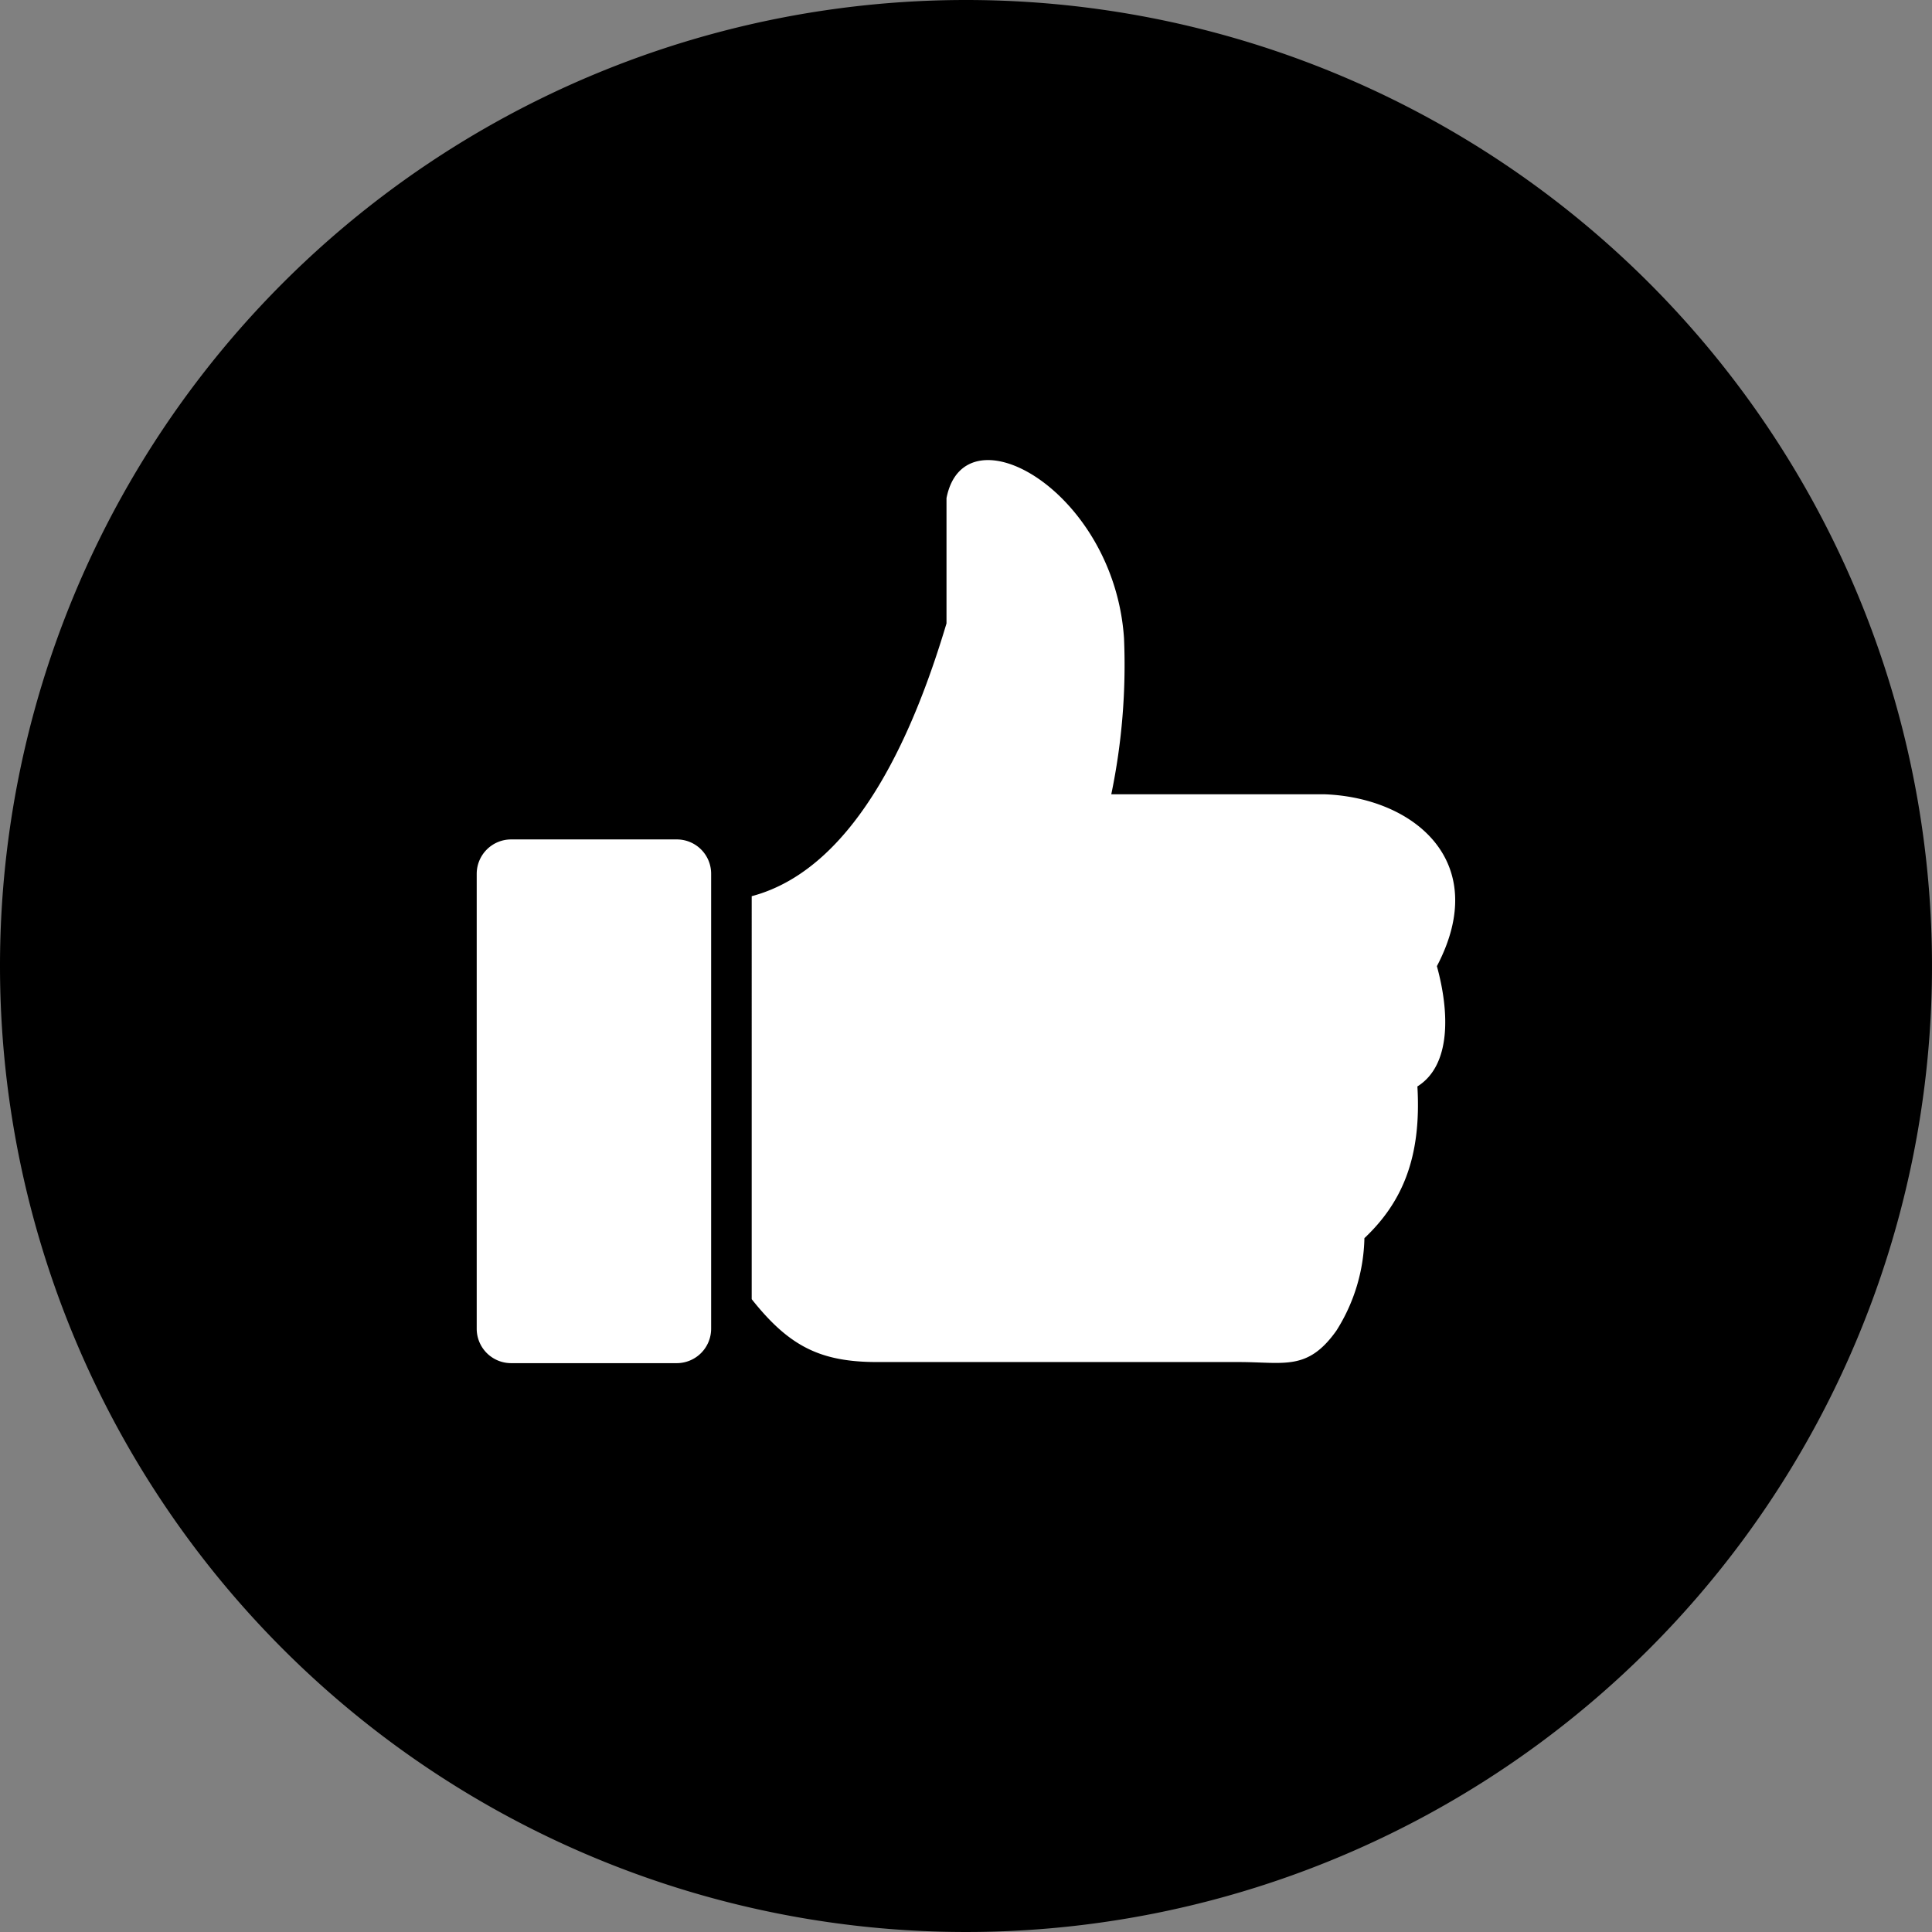 <svg id="Layer_1" data-name="Layer 1" xmlns="http://www.w3.org/2000/svg" viewBox="0 0 122.88 122.88"><rect x="0" y="0" width="122.88" height="122.88" fill="#808080" stroke="none"/><defs><style>.cls-1{fill:black;}.cls-1,.cls-2{fill-rule:evenodd;}.cls-2{fill:white;}</style></defs><title>like-button</title><path class="cls-1" d="M61.44,0A61.44,61.44,0,1,1,0,61.44,61.44,61.44,0,0,1,61.44,0Z"/><path class="cls-2" d="M32.5,53.39H43.06a2.18,2.18,0,0,1,2.17,2.18V84.52a2.19,2.19,0,0,1-2.17,2.18H32.5a2.19,2.19,0,0,1-2.18-2.18V55.57a2.19,2.19,0,0,1,2.18-2.18ZM60.2,31.68c1.14-5.82,10.66-.46,11.29,8.91a40.41,40.41,0,0,1-.81,9.93H84.29c5.65.23,10.59,4.28,7.1,10.93.8,2.9.92,6.3-1.24,7.65.27,4.57-1,7.41-3.37,9.65A11.42,11.42,0,0,1,85,84.63c-1.83,2.58-3.31,2-6.19,2h-23c-3.64,0-5.62-1-8-4V57C54.72,55.17,58.36,45.8,60.2,39.65v-8Z"/></svg>